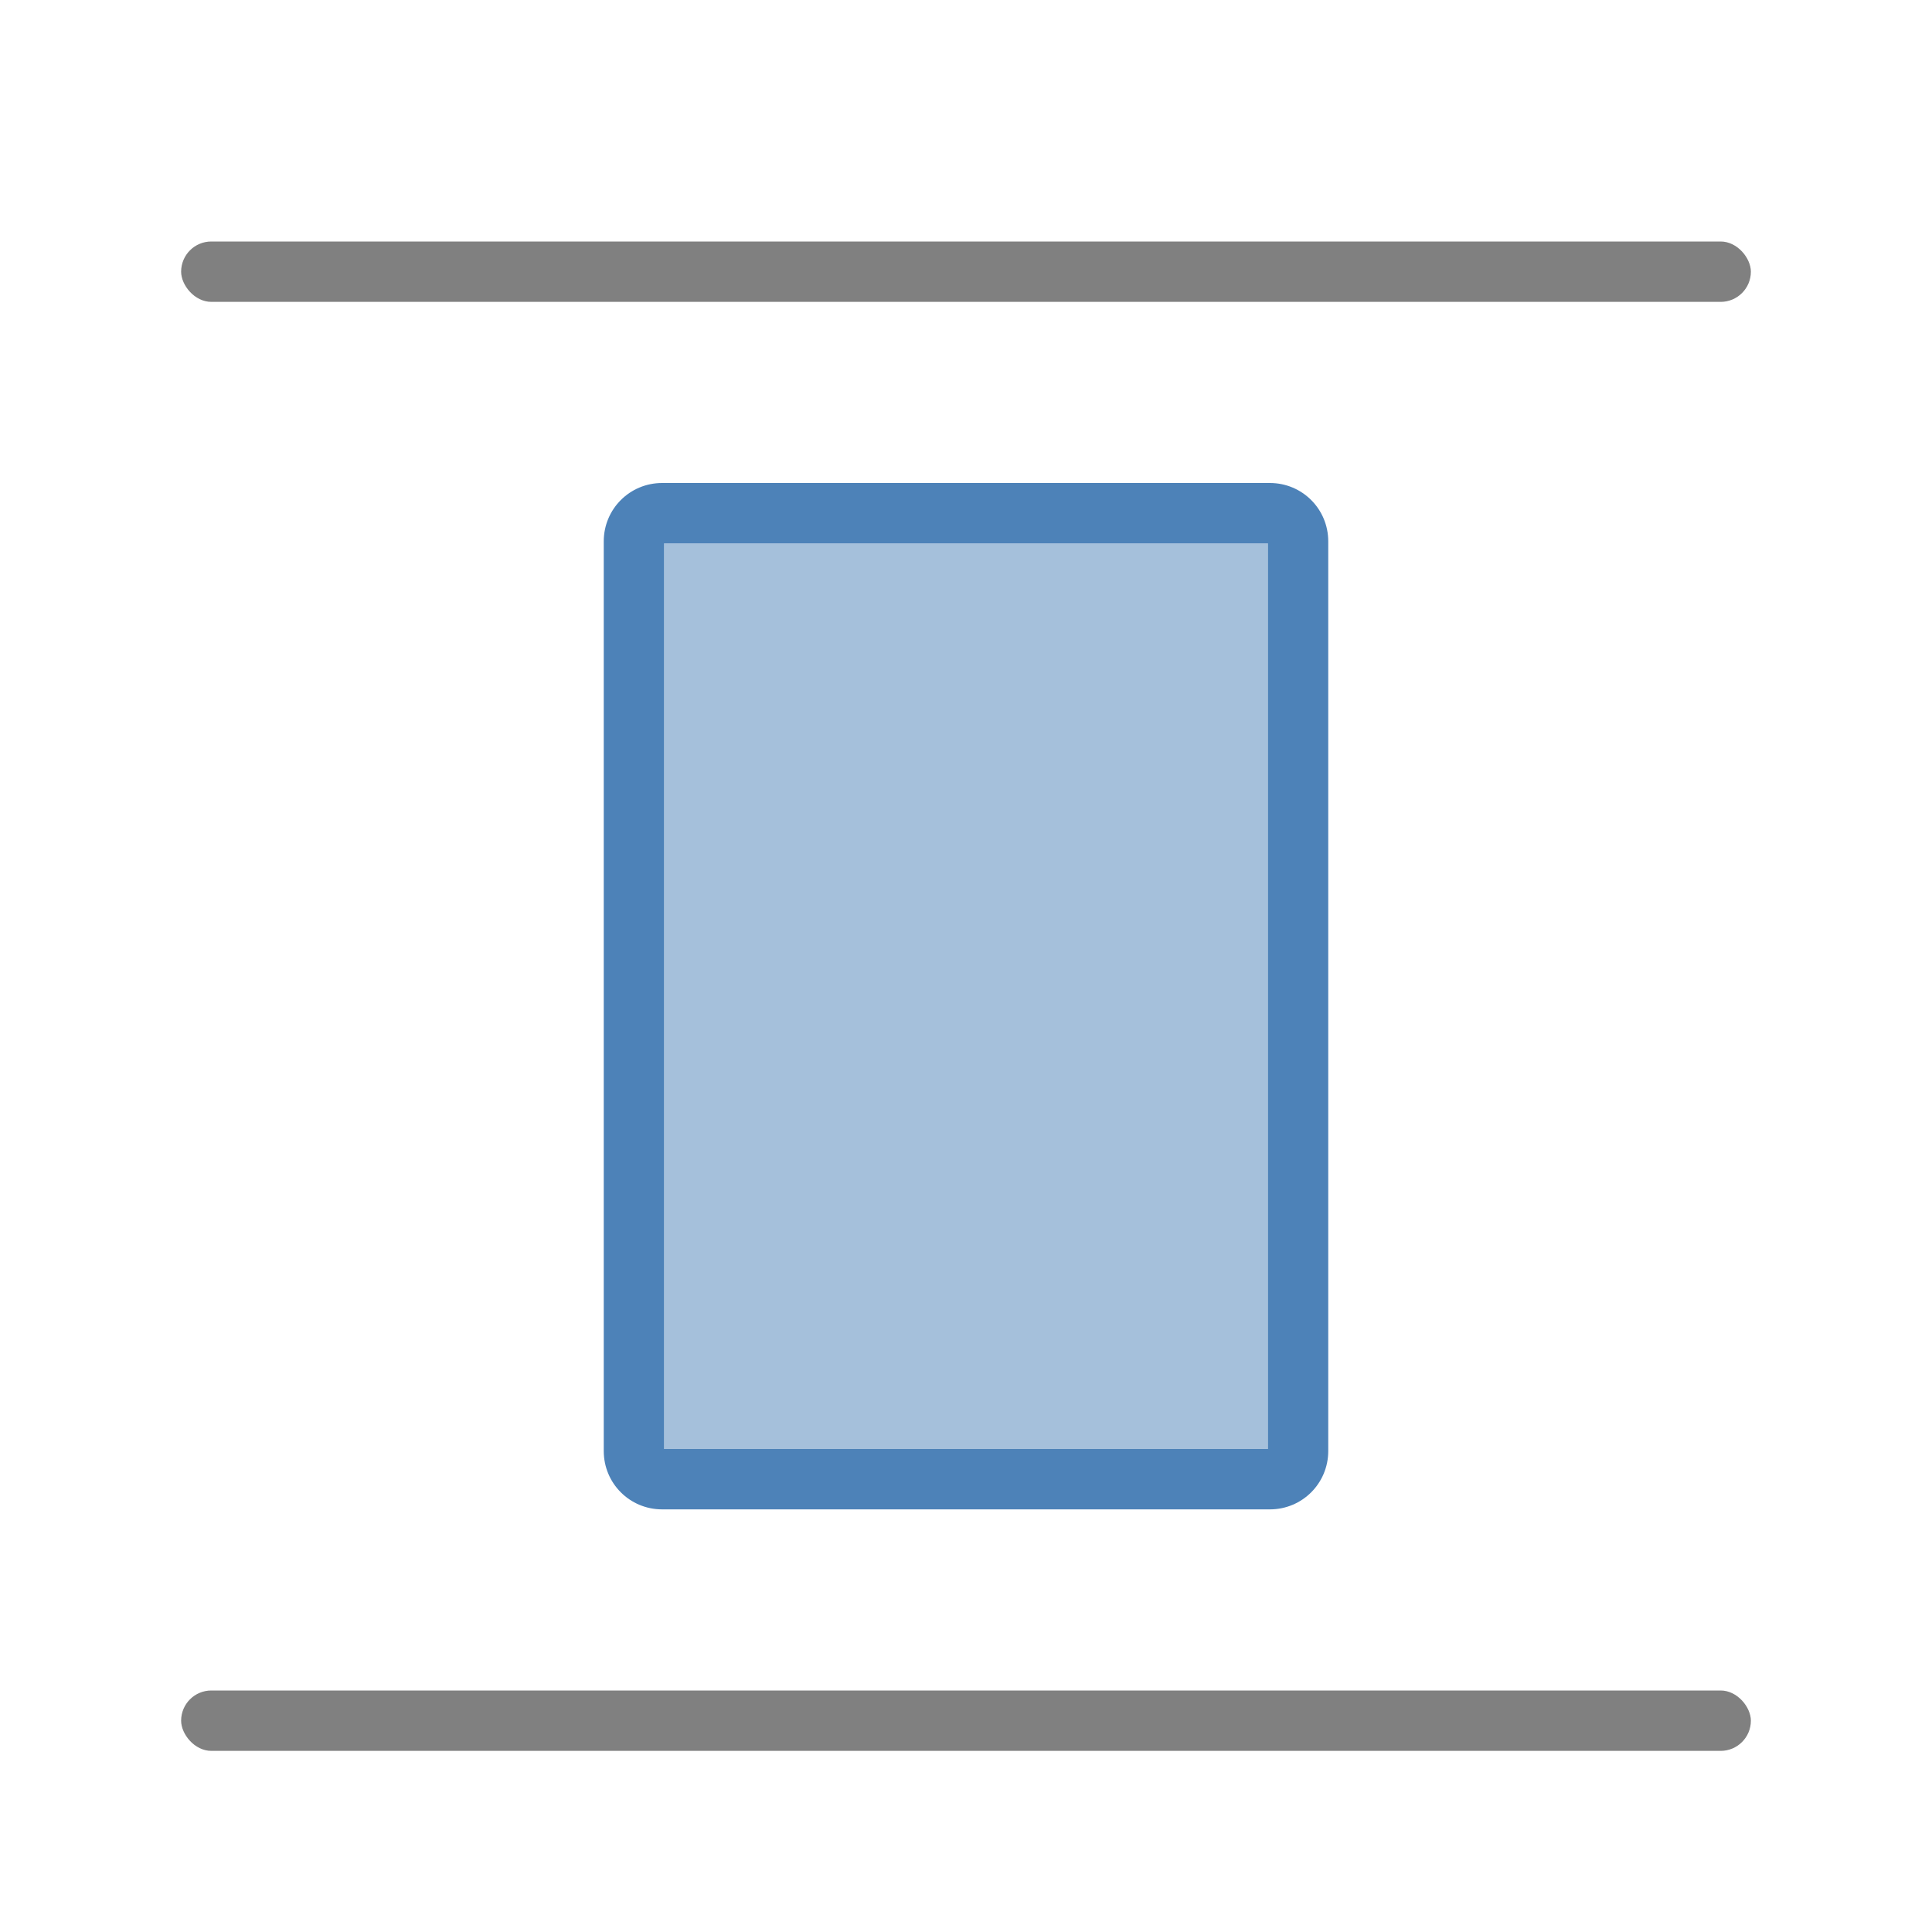 <svg viewBox="0 0 32 32" xmlns="http://www.w3.org/2000/svg"><rect fill="#808080" height="1" ry=".5" width="26" x="3" y="4"/><path d="m10.967 8c-.536 0-.967.431-.967.967v15.066c0 .536.431.967.967.967h10.066c.536 0 .967-.431.967-.967v-15.066c0-.536-.431-.967-.967-.967zm.033 1h10v15h-10z" fill="#4d82b8"/><rect fill="#808080" height="1" ry=".5" width="26" x="3" y="28"/><path d="m11 9h10v15h-10z" fill="#4d82b8" opacity=".5"/></svg>